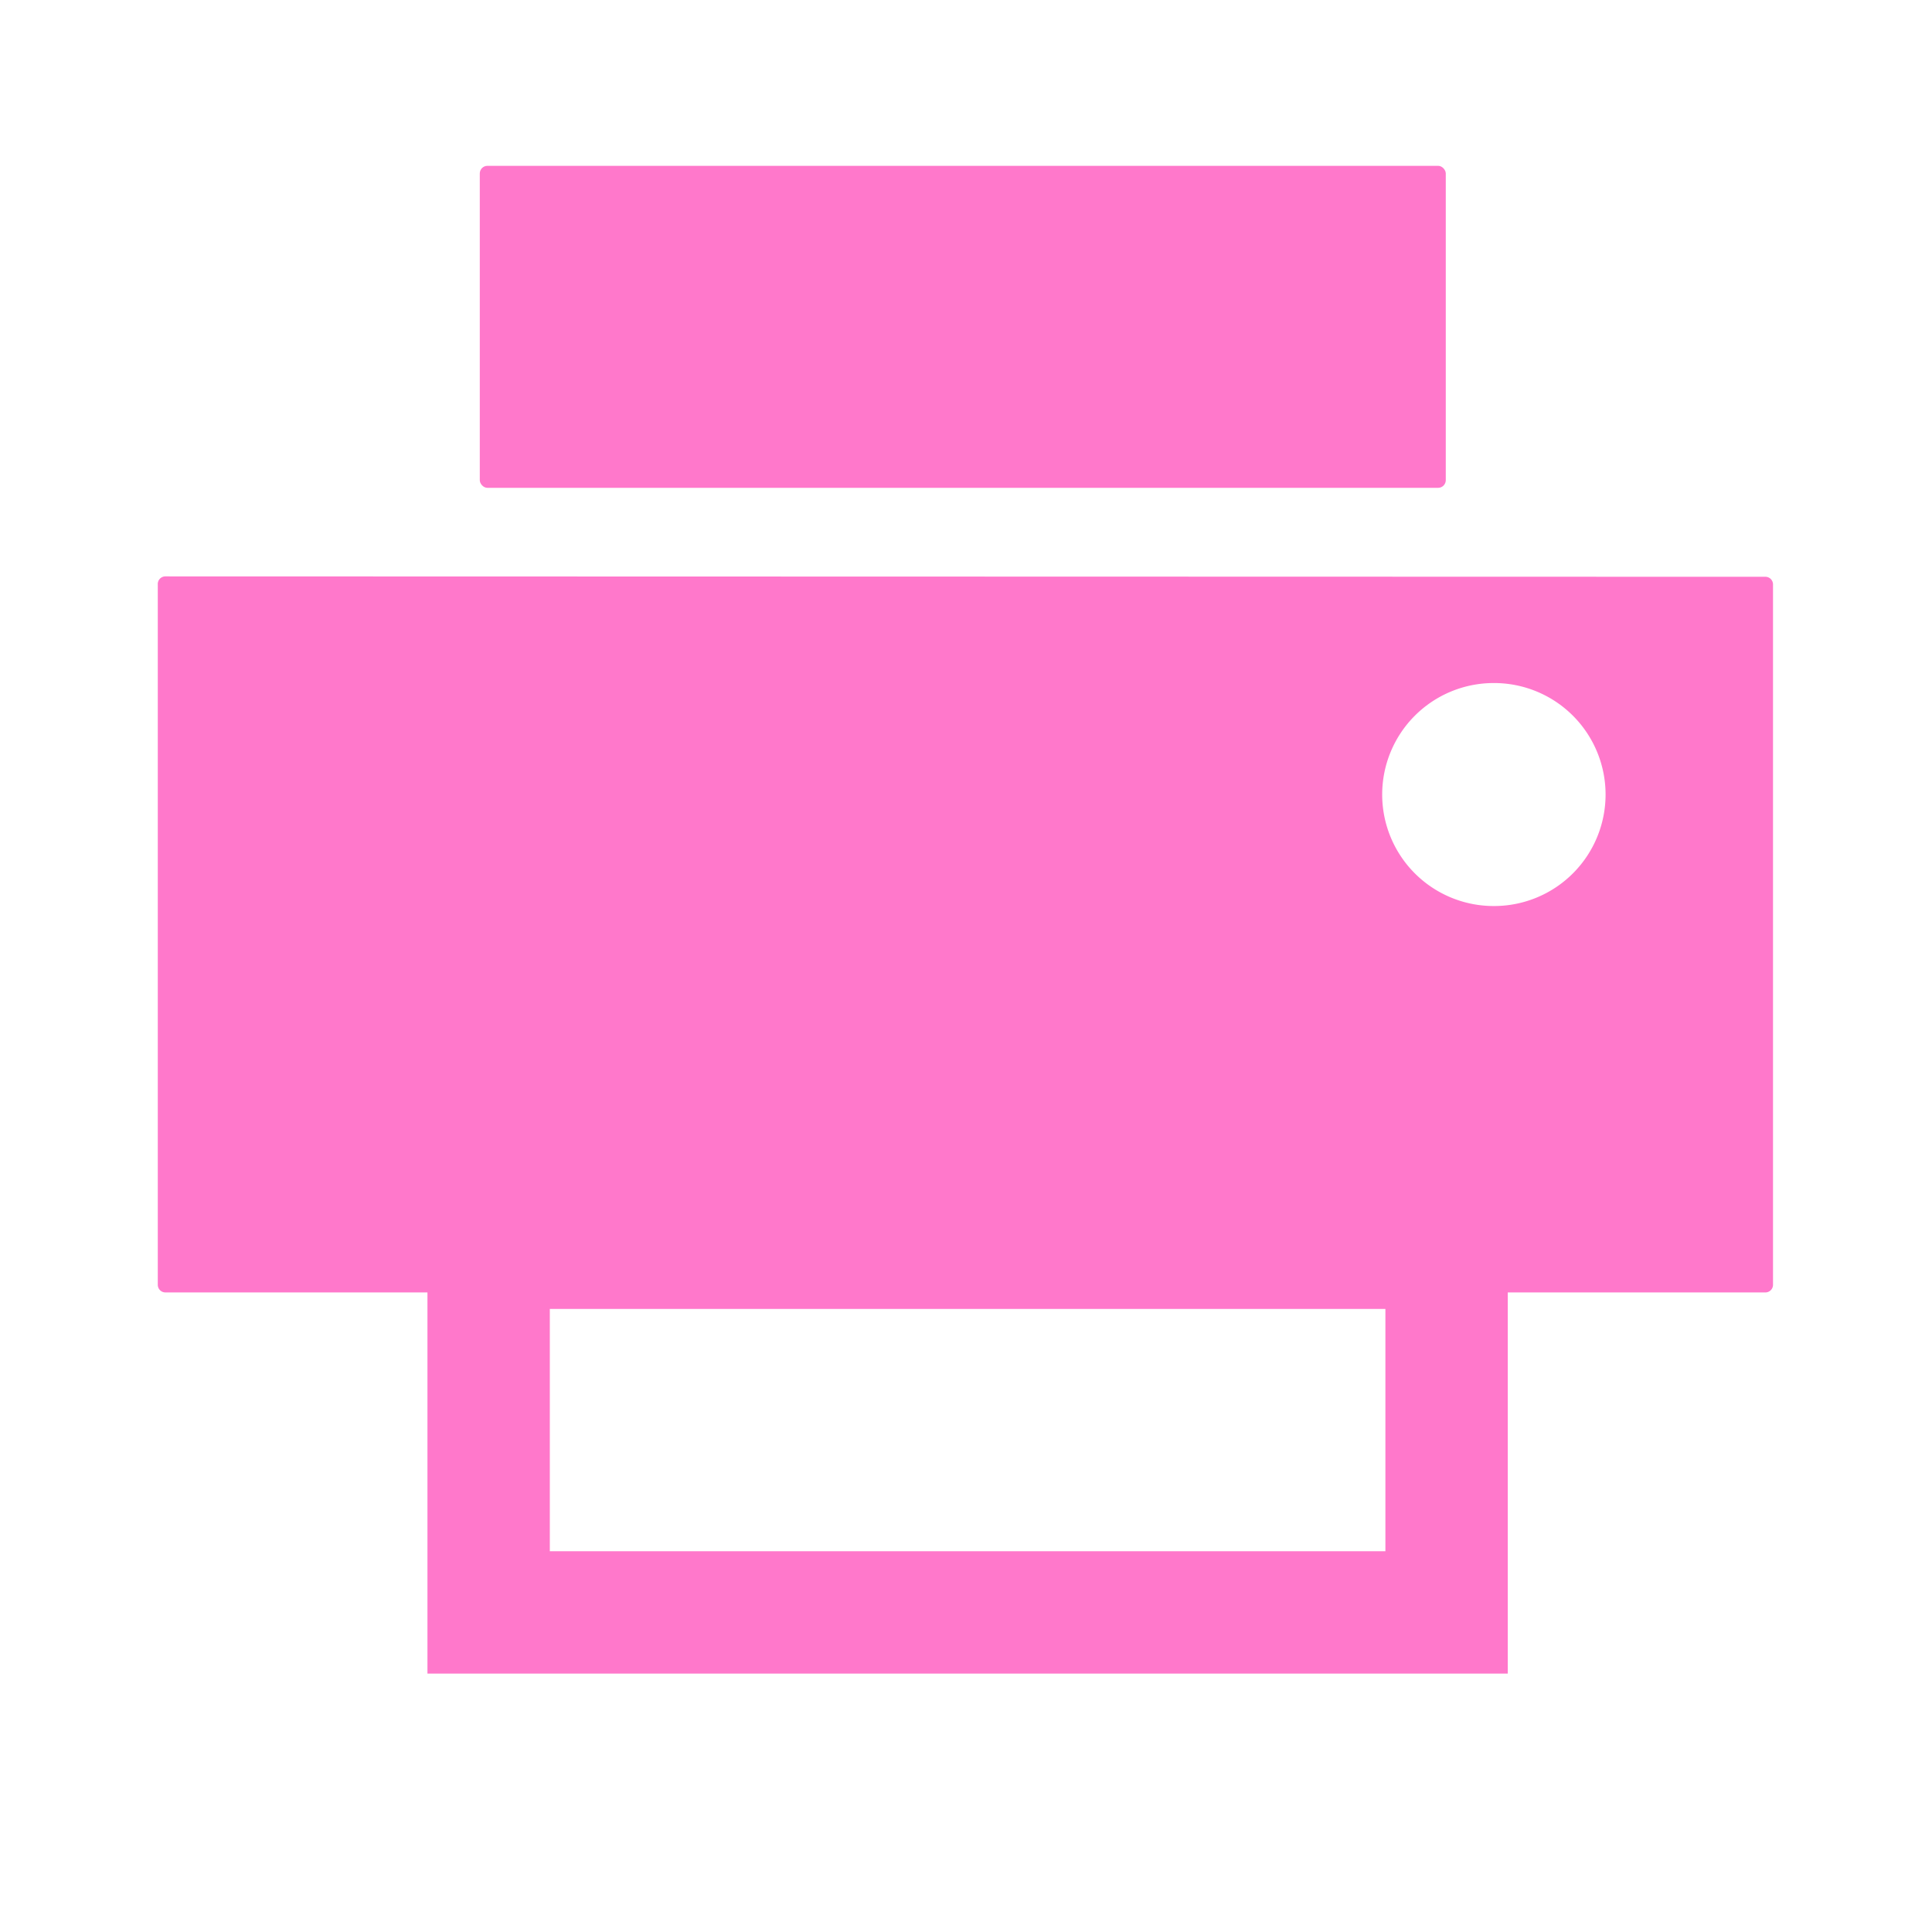 <?xml version="1.0" encoding="UTF-8" standalone="no"?>
<svg
   xmlns:dc="http://purl.org/dc/elements/1.1/"
   xmlns:cc="http://creativecommons.org/ns#"
   xmlns:rdf="http://www.w3.org/1999/02/22-rdf-syntax-ns#"
   xmlns:svg="http://www.w3.org/2000/svg"
   xmlns="http://www.w3.org/2000/svg"
   xmlns:sodipodi="http://sodipodi.sourceforge.net/DTD/sodipodi-0.dtd"
   xmlns:inkscape="http://www.inkscape.org/namespaces/inkscape"
   viewBox="0 0 24 24"
   version="1.1"
   id="svg10"
   sodipodi:docname="document-print.svg"
   inkscape:version="0.92.4 (5da689c313, 2019-01-14)">
  <defs
     id="defs14" />
  <sodipodi:namedview
     pagecolor="#ffffff"
     bordercolor="#666666"
     borderopacity="1"
     objecttolerance="10"
     gridtolerance="10"
     guidetolerance="10"
     inkscape:pageopacity="0"
     inkscape:pageshadow="2"
     inkscape:window-width="1078"
     inkscape:window-height="480"
     id="namedview12"
     showgrid="false"
     inkscape:zoom="9.8333333"
     inkscape:cx="-0.81355932"
     inkscape:cy="11.898305"
     inkscape:window-x="0"
     inkscape:window-y="28"
     inkscape:window-maximized="0"
     inkscape:current-layer="svg10" />
  <g
     transform="matrix(0.5,0,0,0.5,-0.04,1.06)"
     id="g6"
     style="fill:#ff78cb">
    <path
       d="M 4.19,12.2 A 0.19,0.19 0 0 0 4,12.4 v 17.4 c 0,0.1 0.08,0.19 0.19,0.19 H 43.95 A 0.19,0.19 0 0 0 44.13,29.8 V 12.4 a 0.19,0.19 0 0 0 -0.18,-0.19 z m 33,2.65 a 2.77,2.77 0 0 1 2.78,2.77 2.77,2.77 0 0 1 -2.77,2.77 2.77,2.77 0 0 1 -2.78,-2.77 2.77,2.77 0 0 1 2.78,-2.77 z"
       id="path2"
       inkscape:connector-curvature="0"
       style="paint-order:markers fill stroke" />
    <rect
       width="24"
       height="8"
       x="12"
       y="2"
       ry="0.19"
       id="rect4"
       style="paint-order:markers fill stroke" />
  </g>
  <rect
     width="11.9"
     height="4.53"
     x="6.07"
     y="15.5"
     stroke-miterlimit="1.5"
     ry="0"
     id="rect8"
     style="fill:none;stroke:#ff78cb;stroke-width:1.52;stroke-linecap:square;stroke-miterlimit:1.5;paint-order:markers fill stroke" />
</svg>
